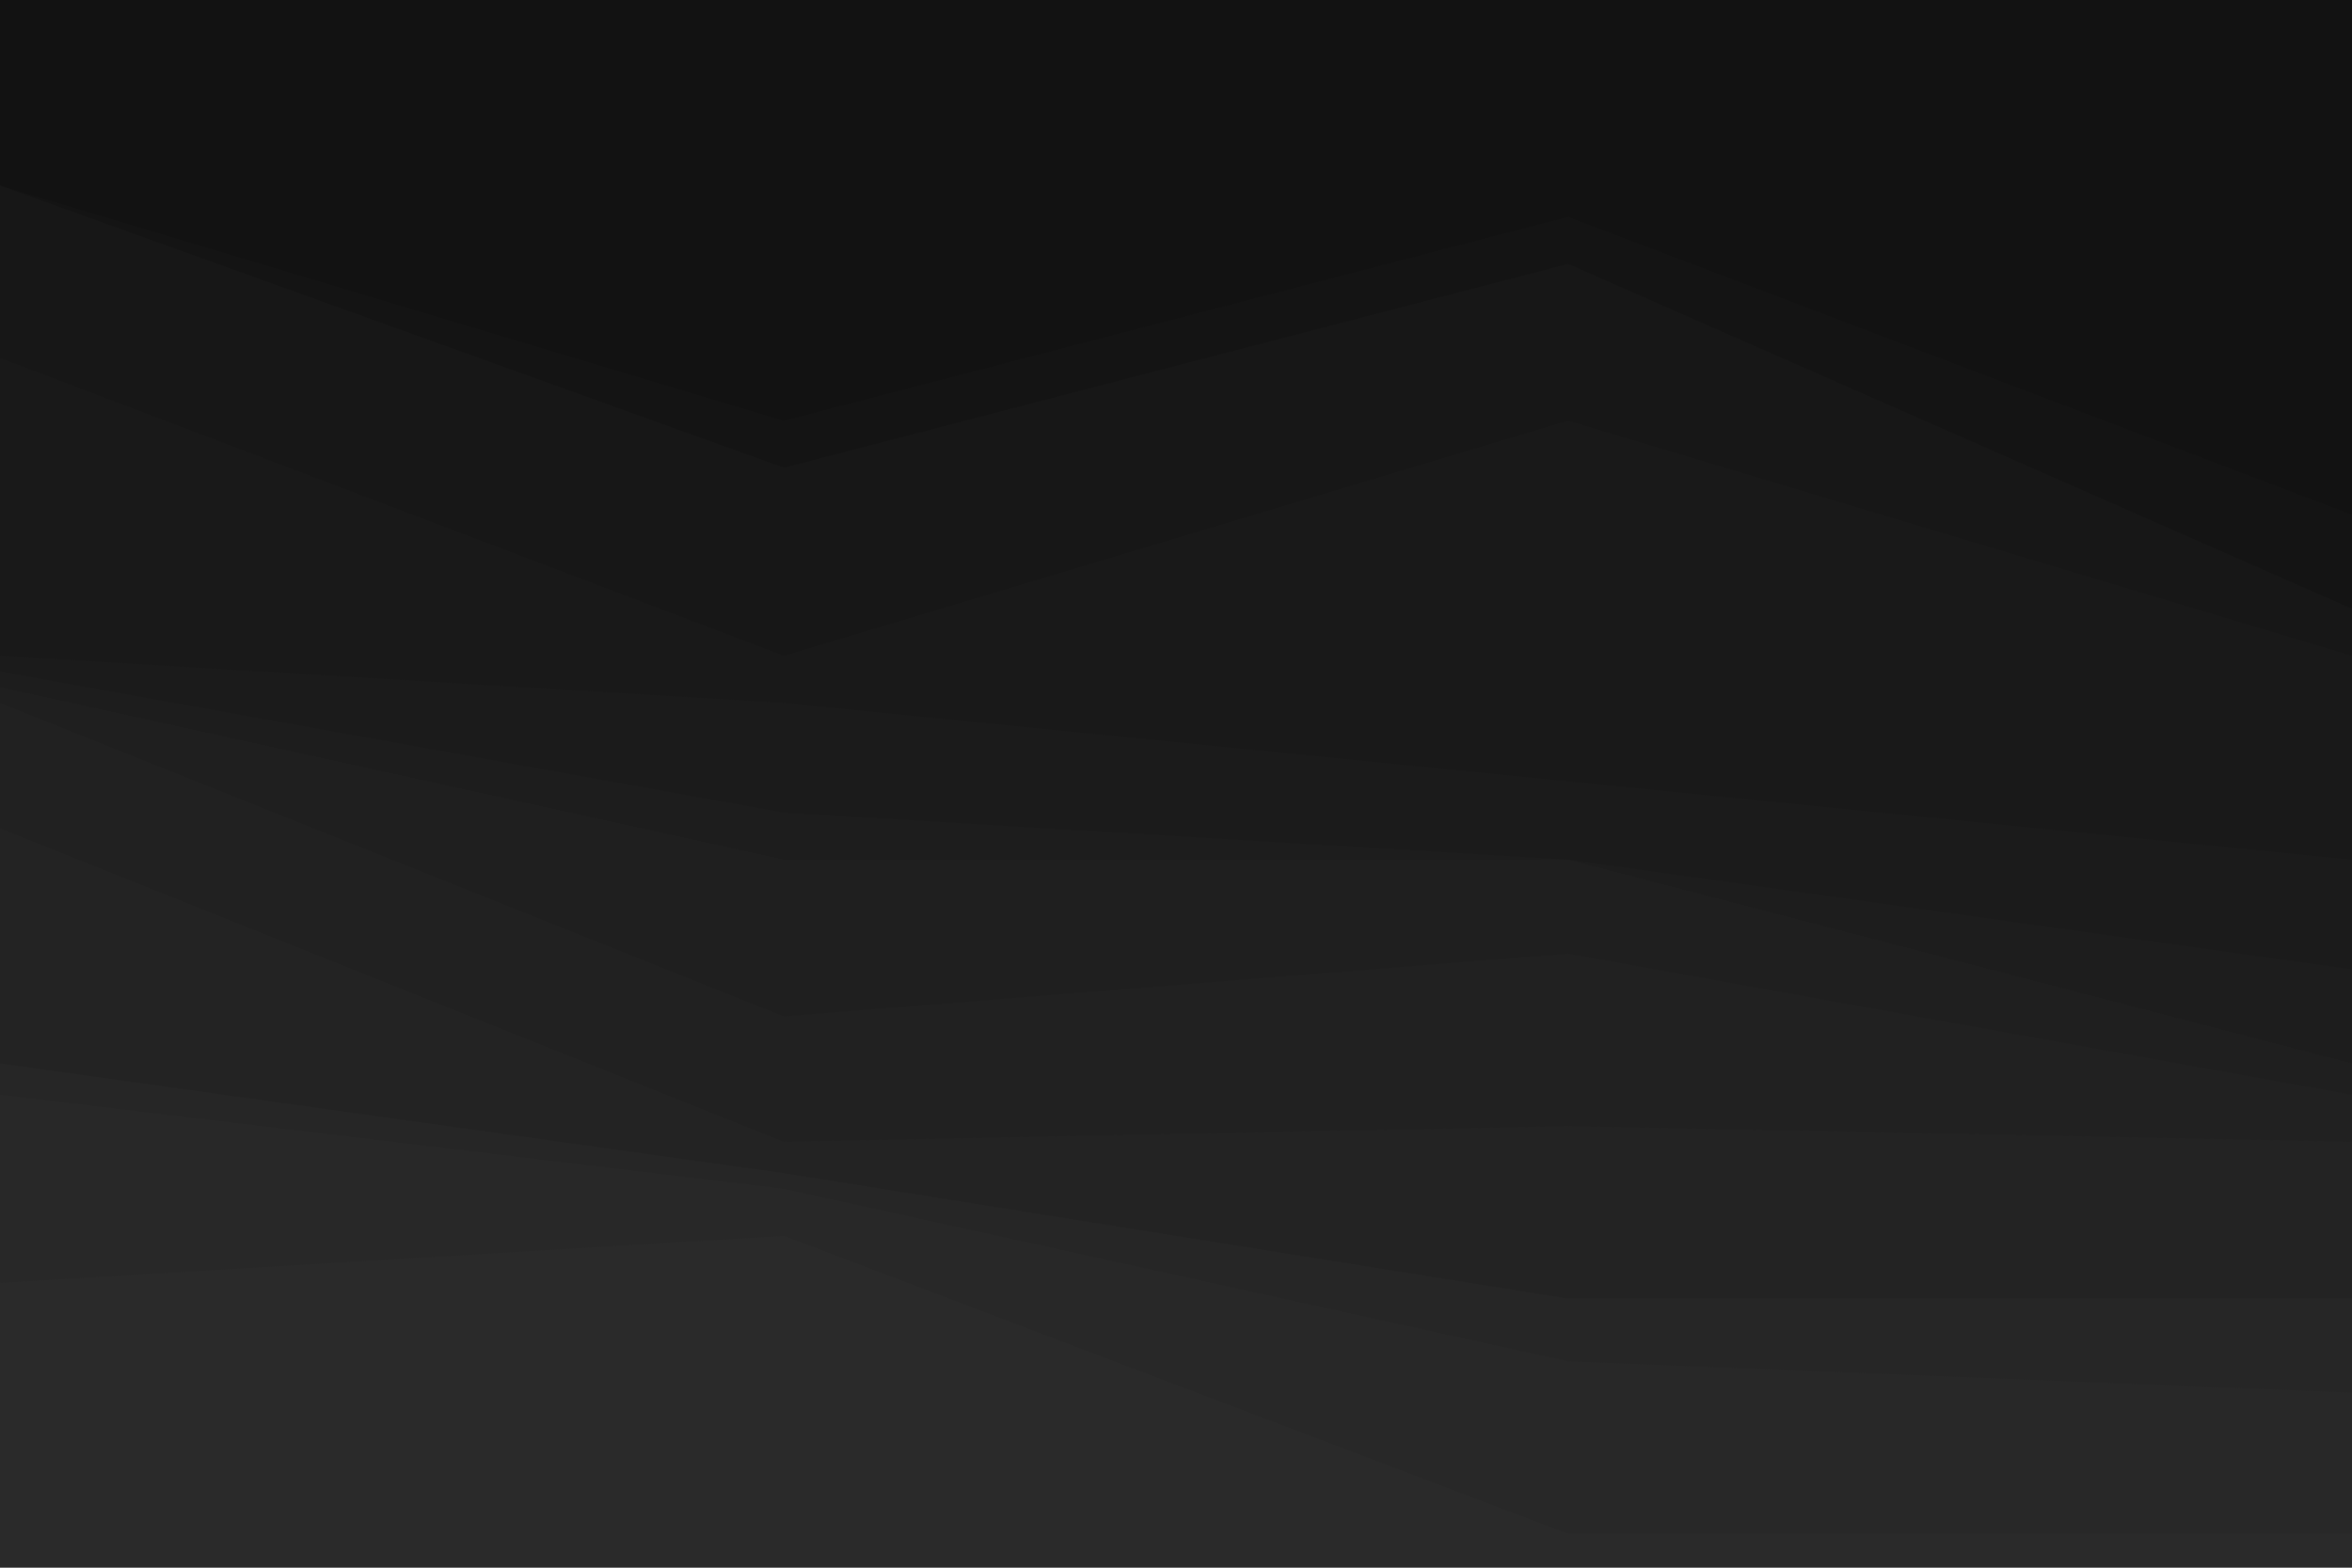 <svg id="visual" viewBox="0 0 900 600" width="900" height="600" xmlns="http://www.w3.org/2000/svg" xmlns:xlink="http://www.w3.org/1999/xlink" version="1.1"><path d="M0 73L300 163L600 85L900 199L900 0L600 0L300 0L0 0Z" fill="#121212"></path><path d="M0 73L300 181L600 103L900 235L900 197L600 83L300 161L0 71Z" fill="#141414"></path><path d="M0 139L300 253L600 163L900 253L900 233L600 101L300 179L0 71Z" fill="#171717"></path><path d="M0 253L300 271L600 301L900 331L900 251L600 161L300 251L0 137Z" fill="#191919"></path><path d="M0 259L300 313L600 331L900 373L900 329L600 299L300 269L0 251Z" fill="#1b1b1b"></path><path d="M0 265L300 331L600 331L900 409L900 371L600 329L300 311L0 257Z" fill="#1d1d1d"></path><path d="M0 271L300 391L600 367L900 421L900 407L600 329L300 329L0 263Z" fill="#1f1f1f"></path><path d="M0 319L300 439L600 433L900 439L900 419L600 365L300 389L0 269Z" fill="#212121"></path><path d="M0 409L300 451L600 499L900 499L900 437L600 431L300 437L0 317Z" fill="#232323"></path><path d="M0 421L300 457L600 523L900 535L900 497L600 497L300 449L0 407Z" fill="#262626"></path><path d="M0 493L300 475L600 589L900 589L900 533L600 521L300 455L0 419Z" fill="#282828"></path><path d="M0 601L300 601L600 601L900 601L900 587L600 587L300 473L0 491Z" fill="#2a2a2a"></path></svg>